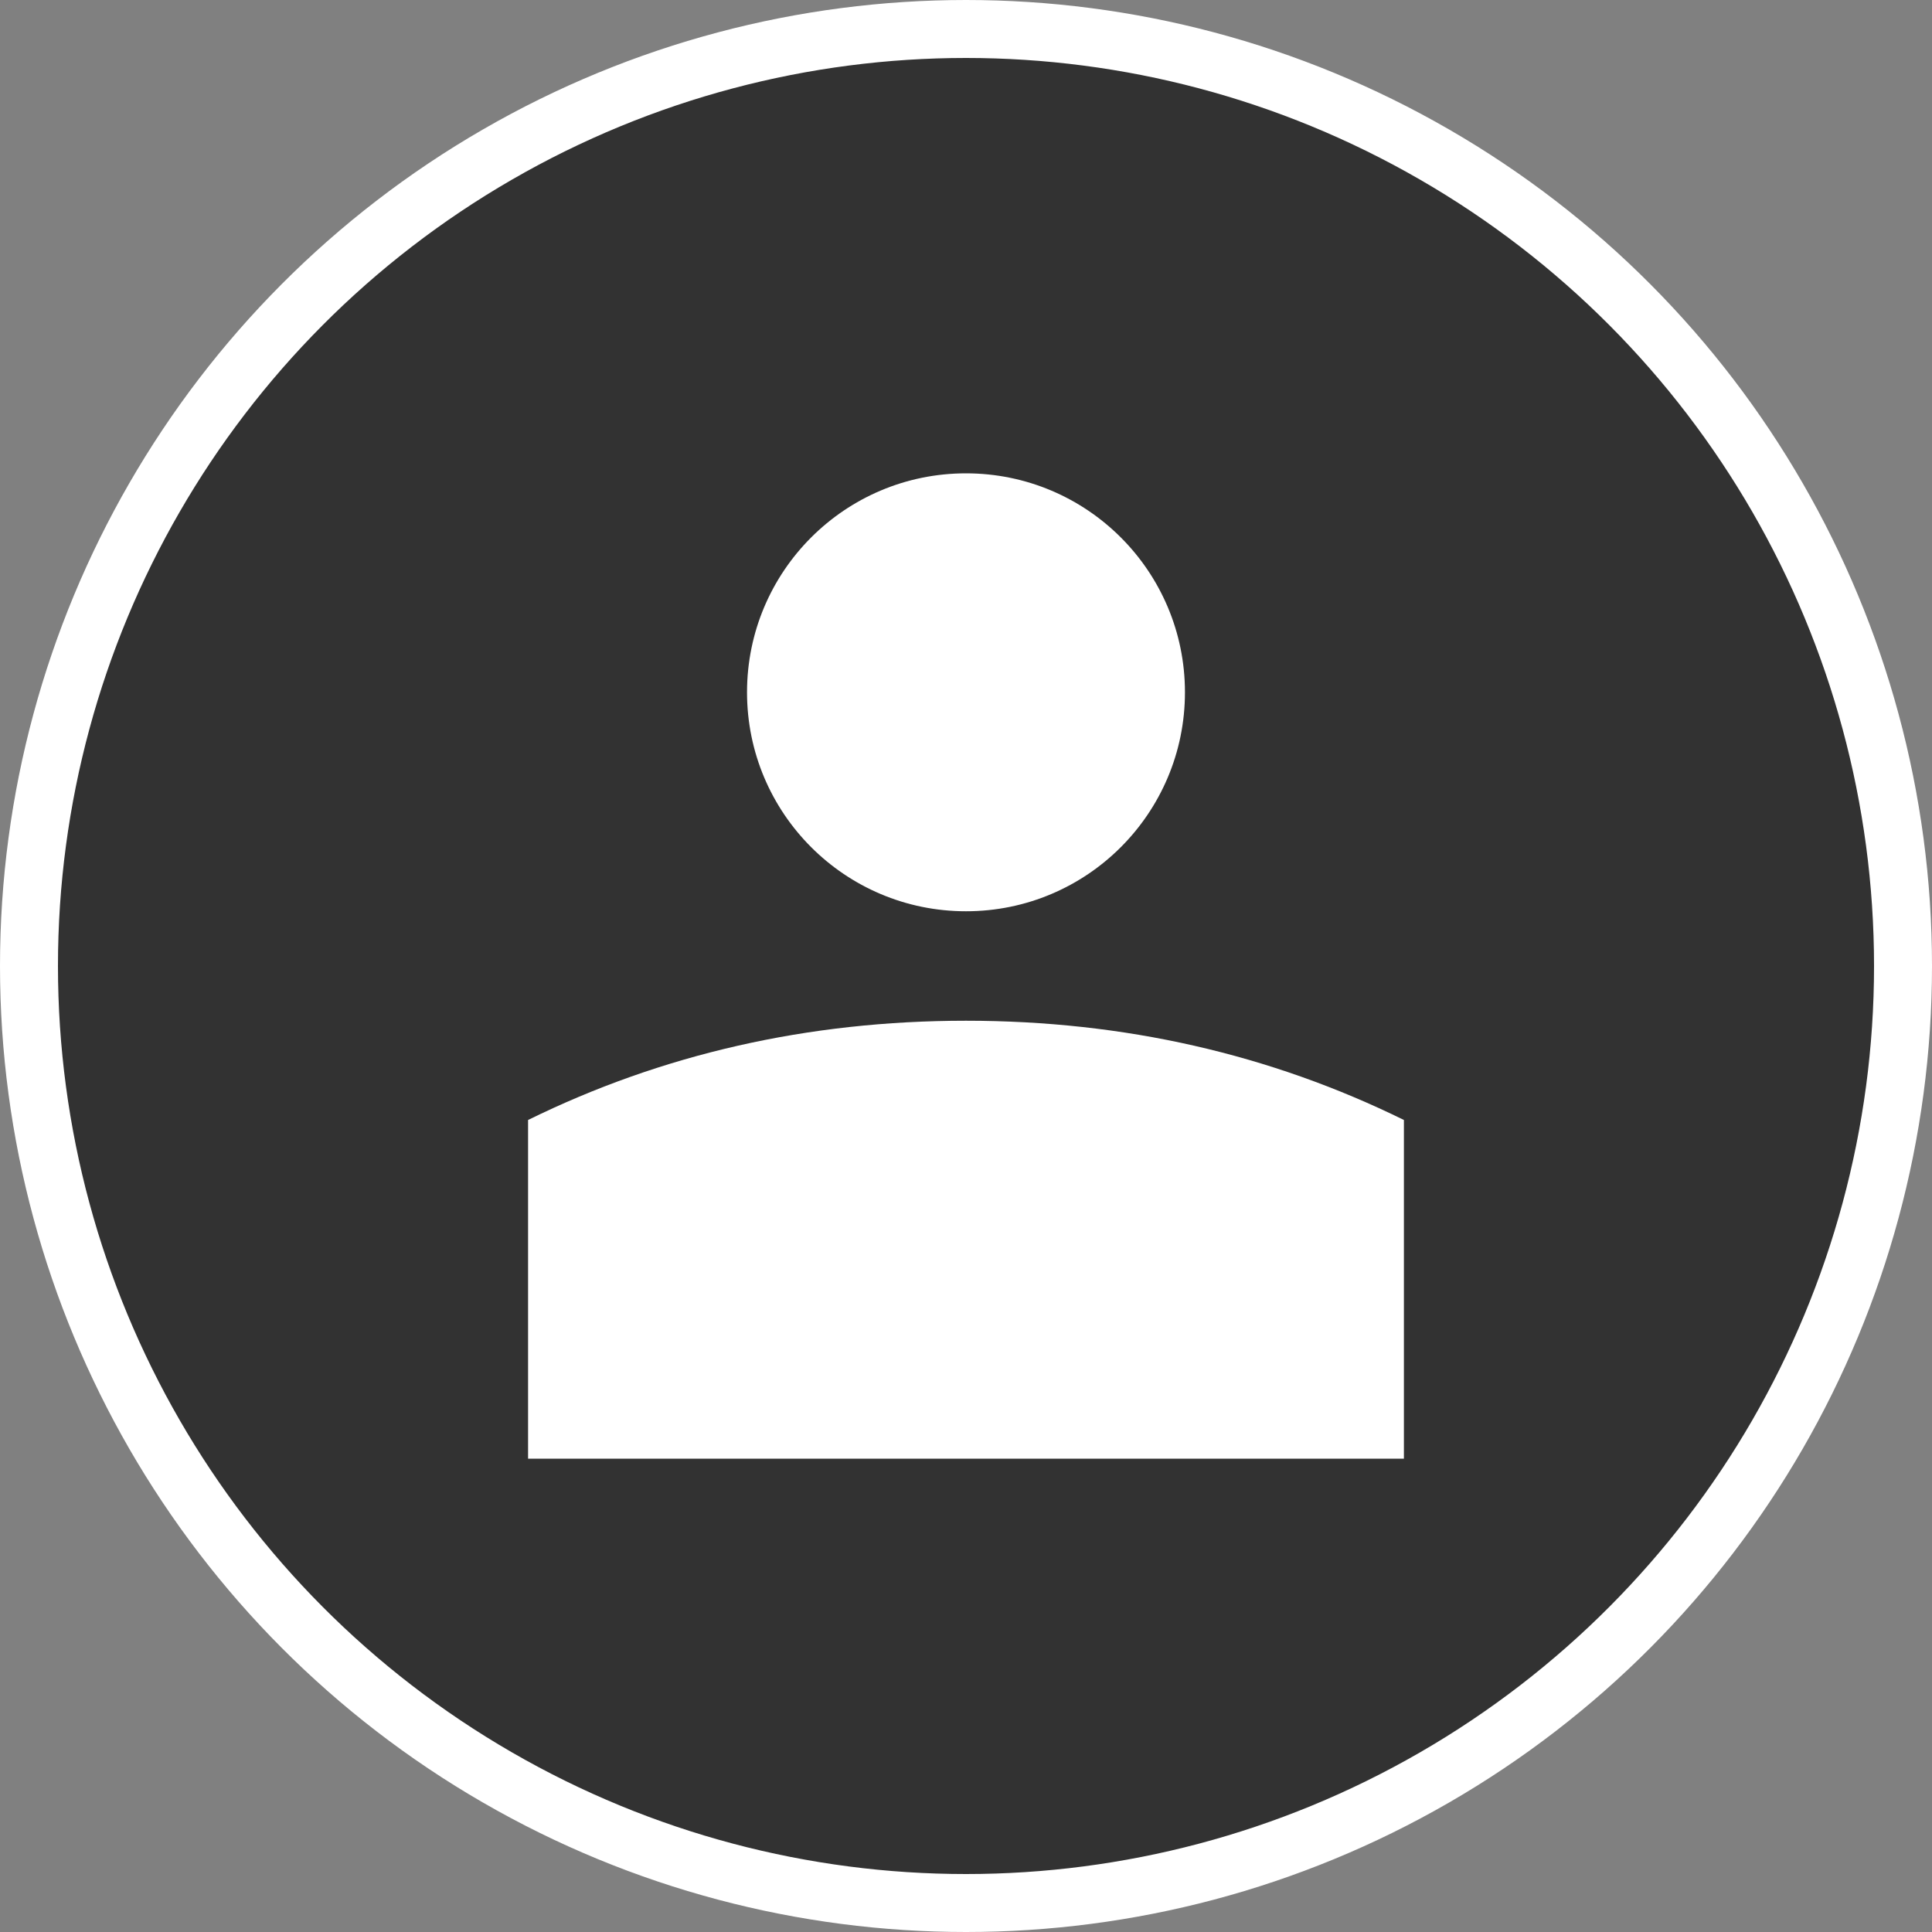 <svg width="100" height="100" viewBox="0 0 100 100" fill="none" xmlns="http://www.w3.org/2000/svg">
<rect x="0" y="0" width="100" height="100" fill="#808080" stroke="none"/>
<circle cx="50" cy="50" r="48.5" fill="#323232" stroke="white" stroke-width="3"/>
<path fill-rule="evenodd" clip-rule="evenodd" d="M50 47.167C56.261 47.167 61.333 42.095 61.333 35.833C61.333 29.572 56.261 24.5 50 24.5C43.738 24.5 38.666 29.572 38.666 35.833C38.666 42.095 43.738 47.167 50 47.167ZM50 52.833C41.803 52.833 34.244 54.573 27.333 57.97V75.5H72.666V57.97C65.756 54.573 58.197 52.833 50 52.833Z" fill="white"/>
</svg>
